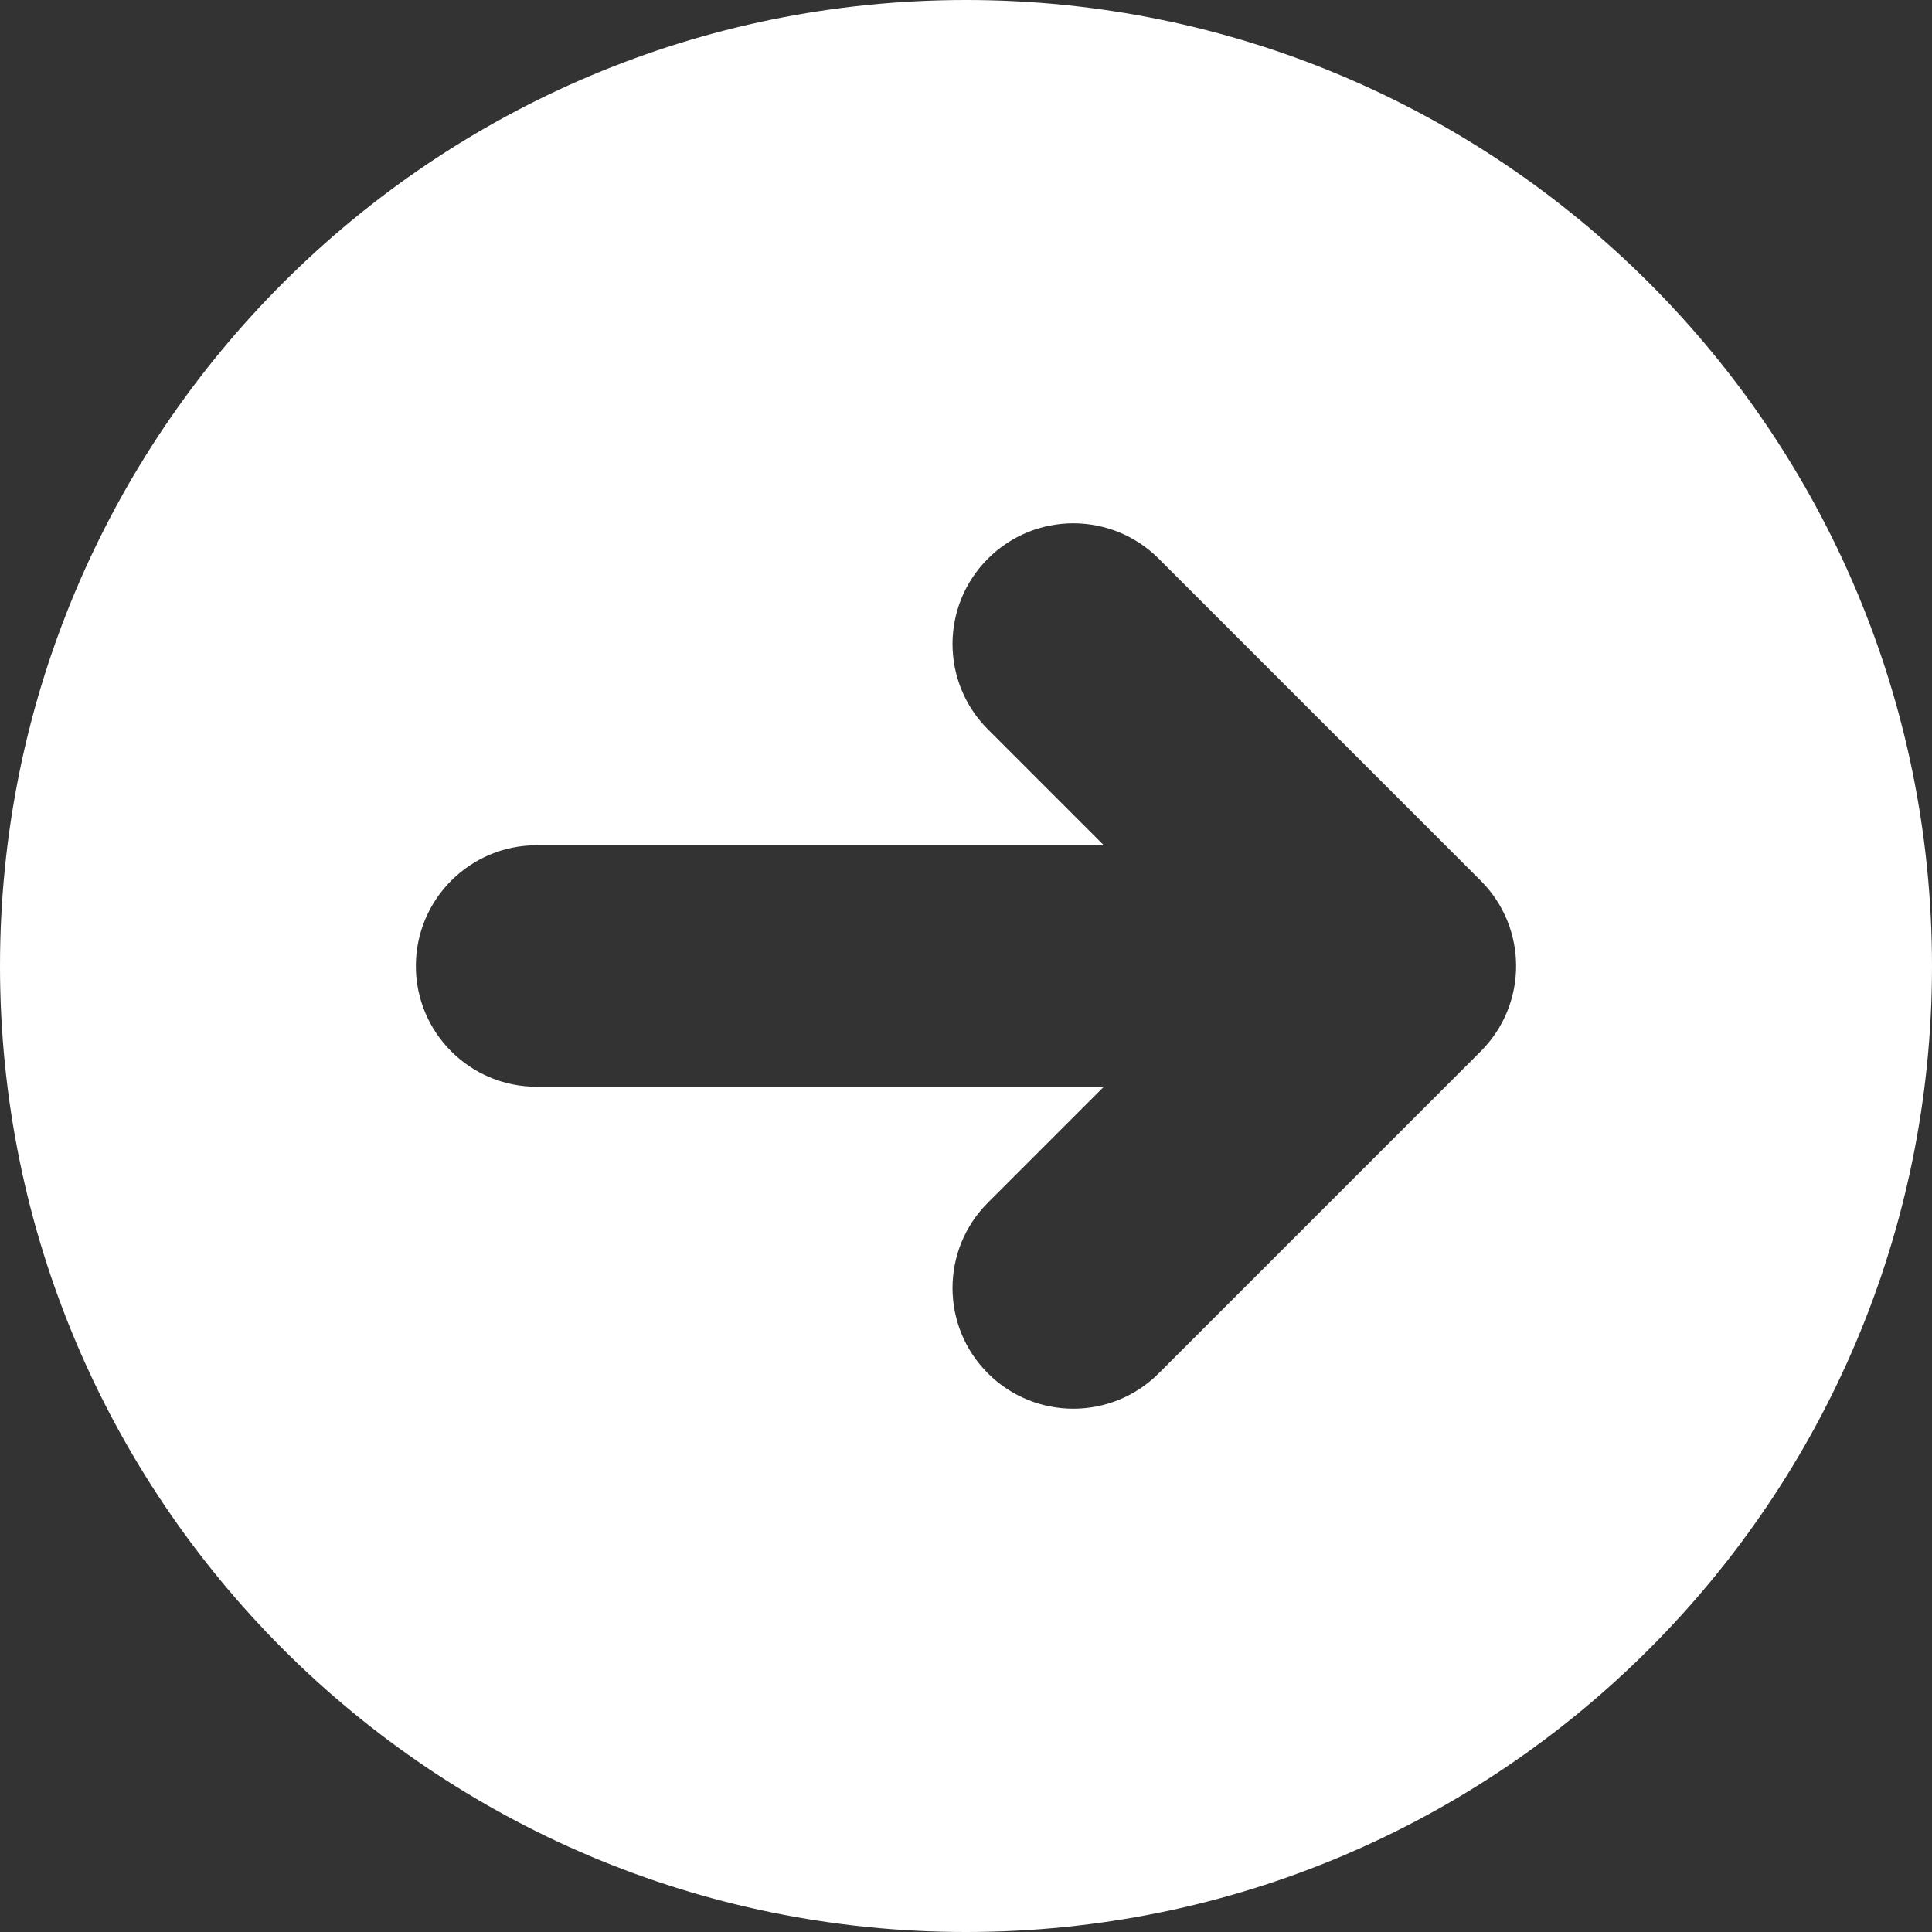 <svg width="12" height="12" viewBox="0 0 12 12" fill="none" xmlns="http://www.w3.org/2000/svg">
<rect x="0" y="0" width="12" height="12" fill="#333333" stroke="none"/>
<path fill-rule="evenodd" clip-rule="evenodd" d="M6 12C9.314 12 12 9.314 12 6C12 2.686 9.314 0 6 0C2.687 0 0 2.686 0 6C0 9.314 2.687 12 6 12ZM7.197 3.47C6.904 3.177 6.429 3.177 6.136 3.47C5.843 3.763 5.843 4.237 6.136 4.53L6.856 5.25H3.333C2.919 5.25 2.583 5.586 2.583 6C2.583 6.414 2.919 6.75 3.333 6.75H6.856L6.136 7.47C5.843 7.763 5.843 8.237 6.136 8.53C6.429 8.823 6.904 8.823 7.197 8.53L9.197 6.53C9.49 6.237 9.49 5.763 9.197 5.47L7.197 3.47Z" fill="white"/>
</svg>
